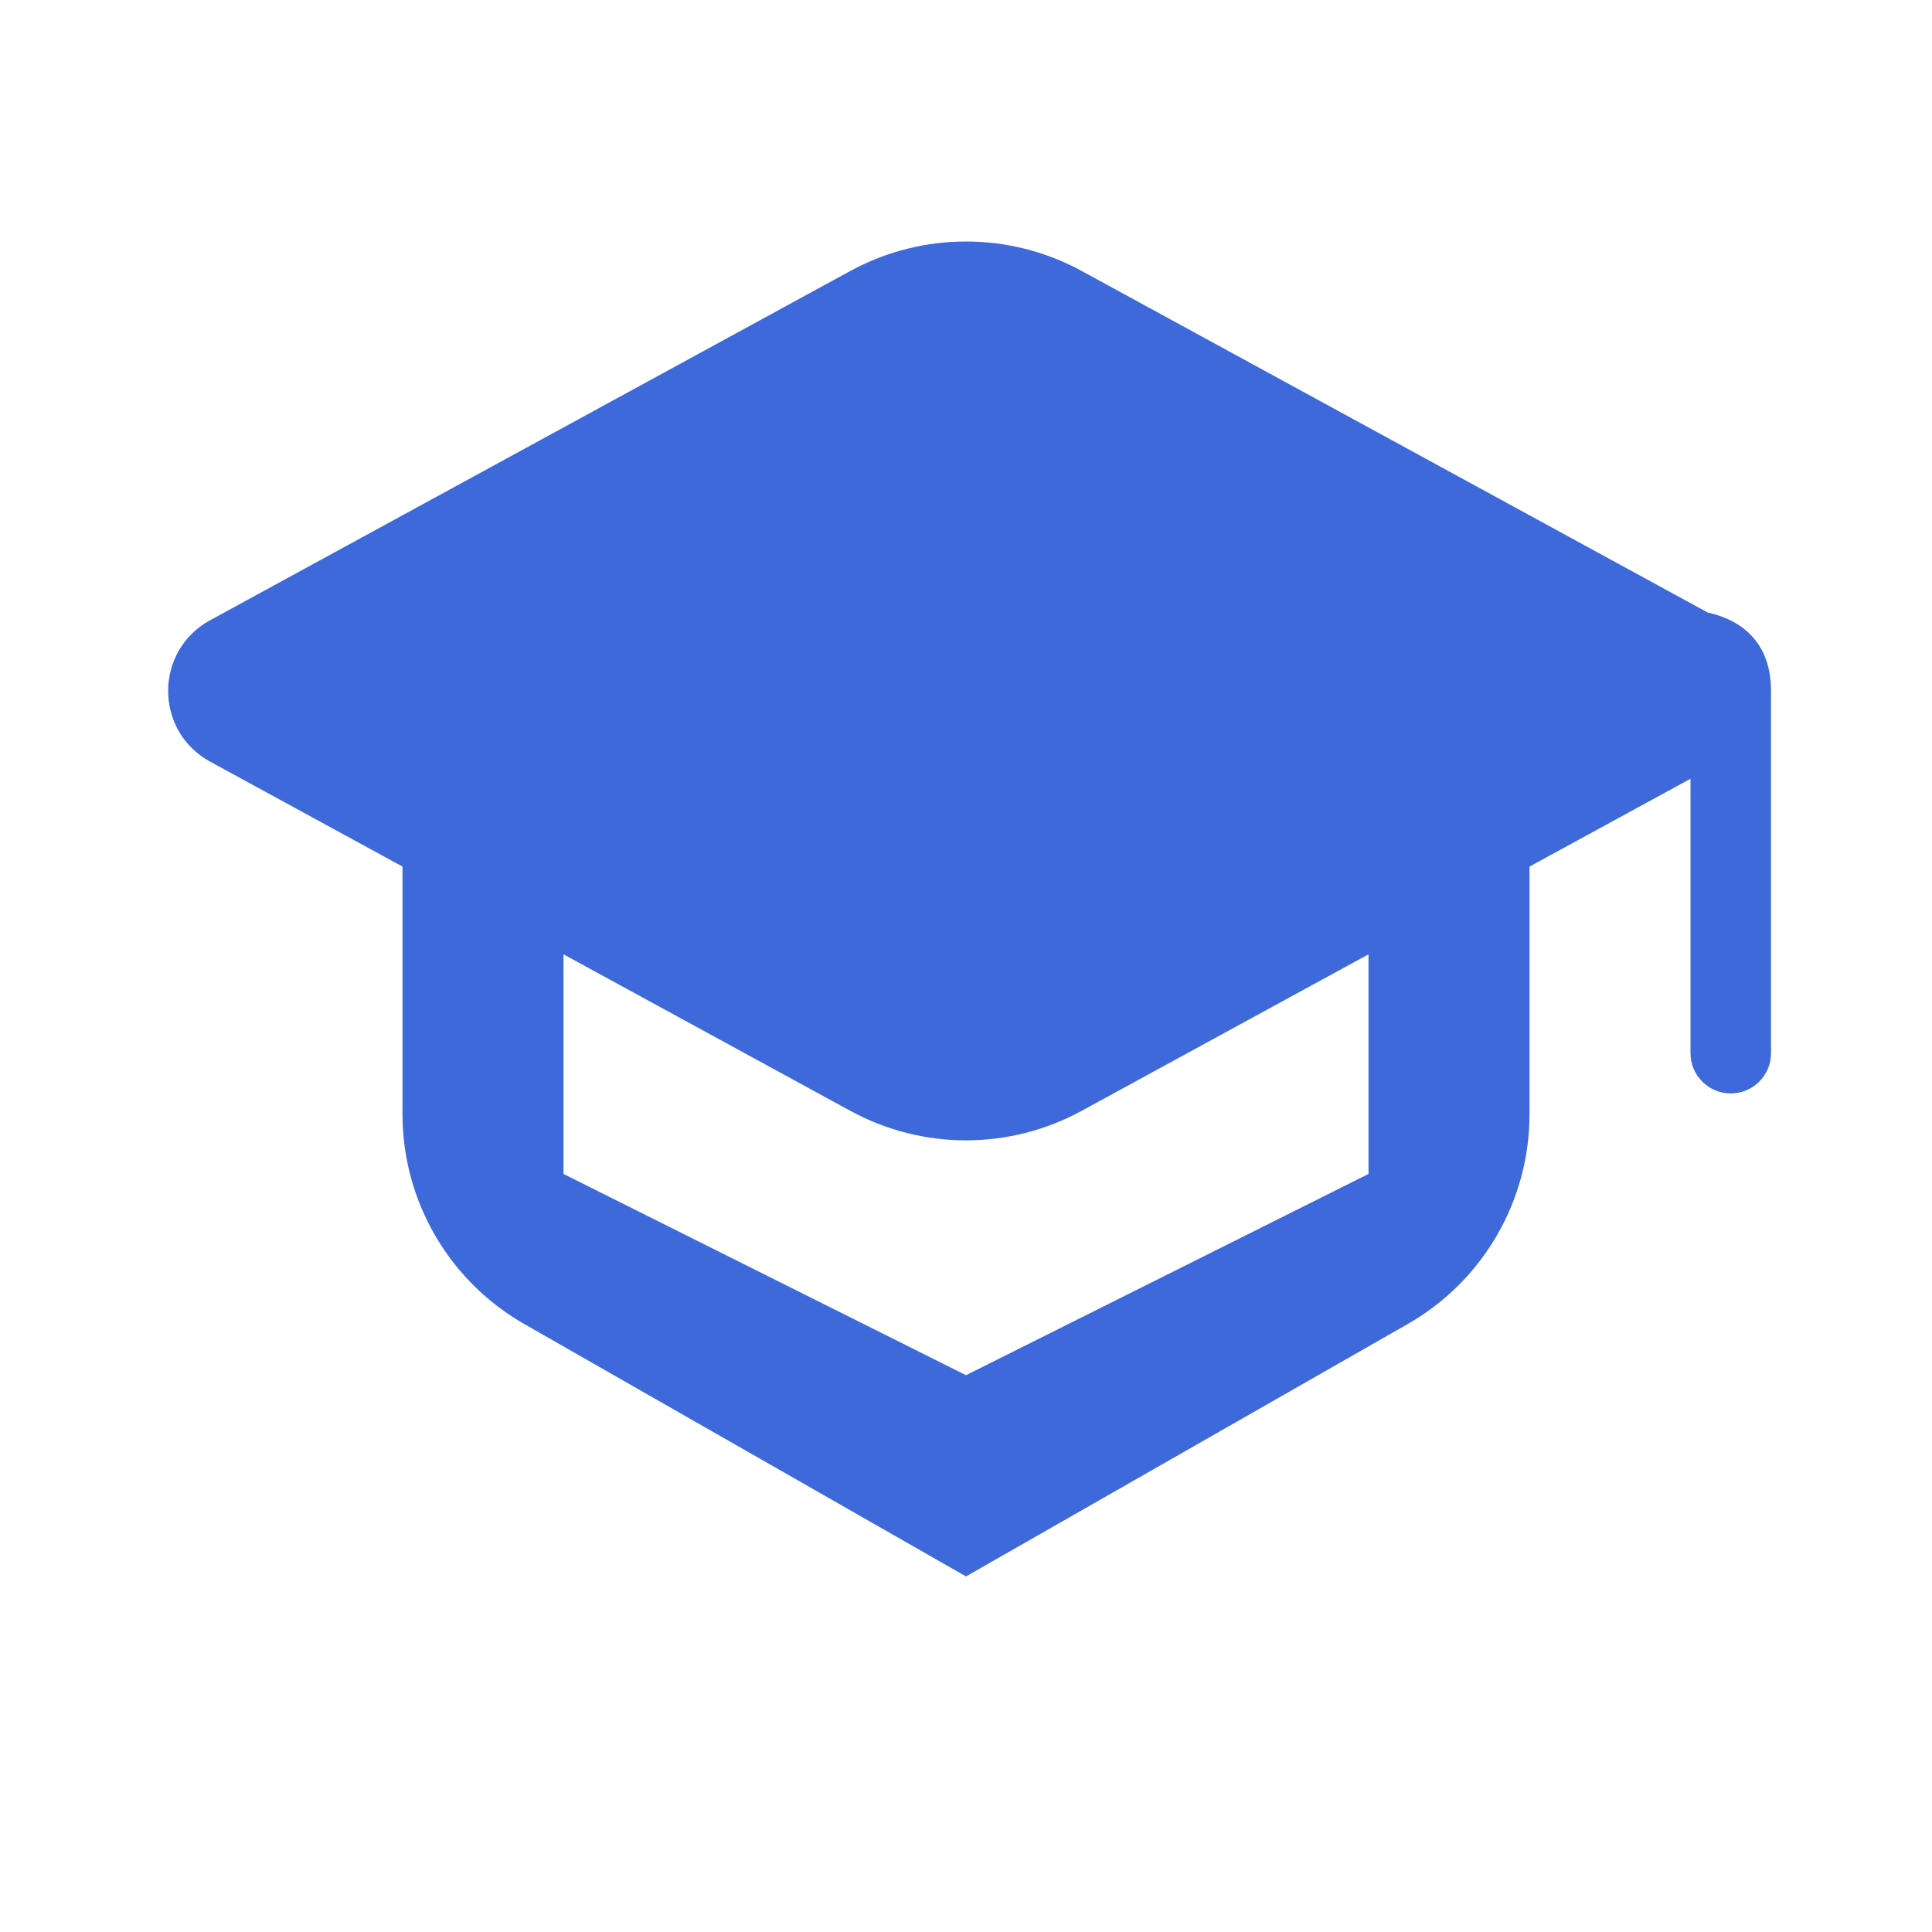 <svg width="24" height="24" viewBox="0 0 24 24" fill="none" xmlns="http://www.w3.org/2000/svg">
<path fill-rule="evenodd" clip-rule="evenodd" d="M6.512 16.447C5.577 15.912 5 14.918 5 13.842V10.765L2.61 9.461C1.915 9.082 1.915 8.084 2.61 7.705L10.563 3.366C11.459 2.878 12.541 2.878 13.437 3.366L21.216 7.61C21.51 7.673 22 7.883 22 8.583V13.084C22 13.36 21.776 13.583 21.5 13.583C21.224 13.583 21 13.359 21 13.083V9.674L19 10.765V13.842C19 14.918 18.423 15.912 17.488 16.447L12 19.583L6.512 16.447ZM17 14.583L12 17.083L7 14.583L7 11.855L10.563 13.799C11.459 14.288 12.541 14.288 13.437 13.799L17 11.855L17 14.583Z" fill="#3D69DA"/>
</svg>
